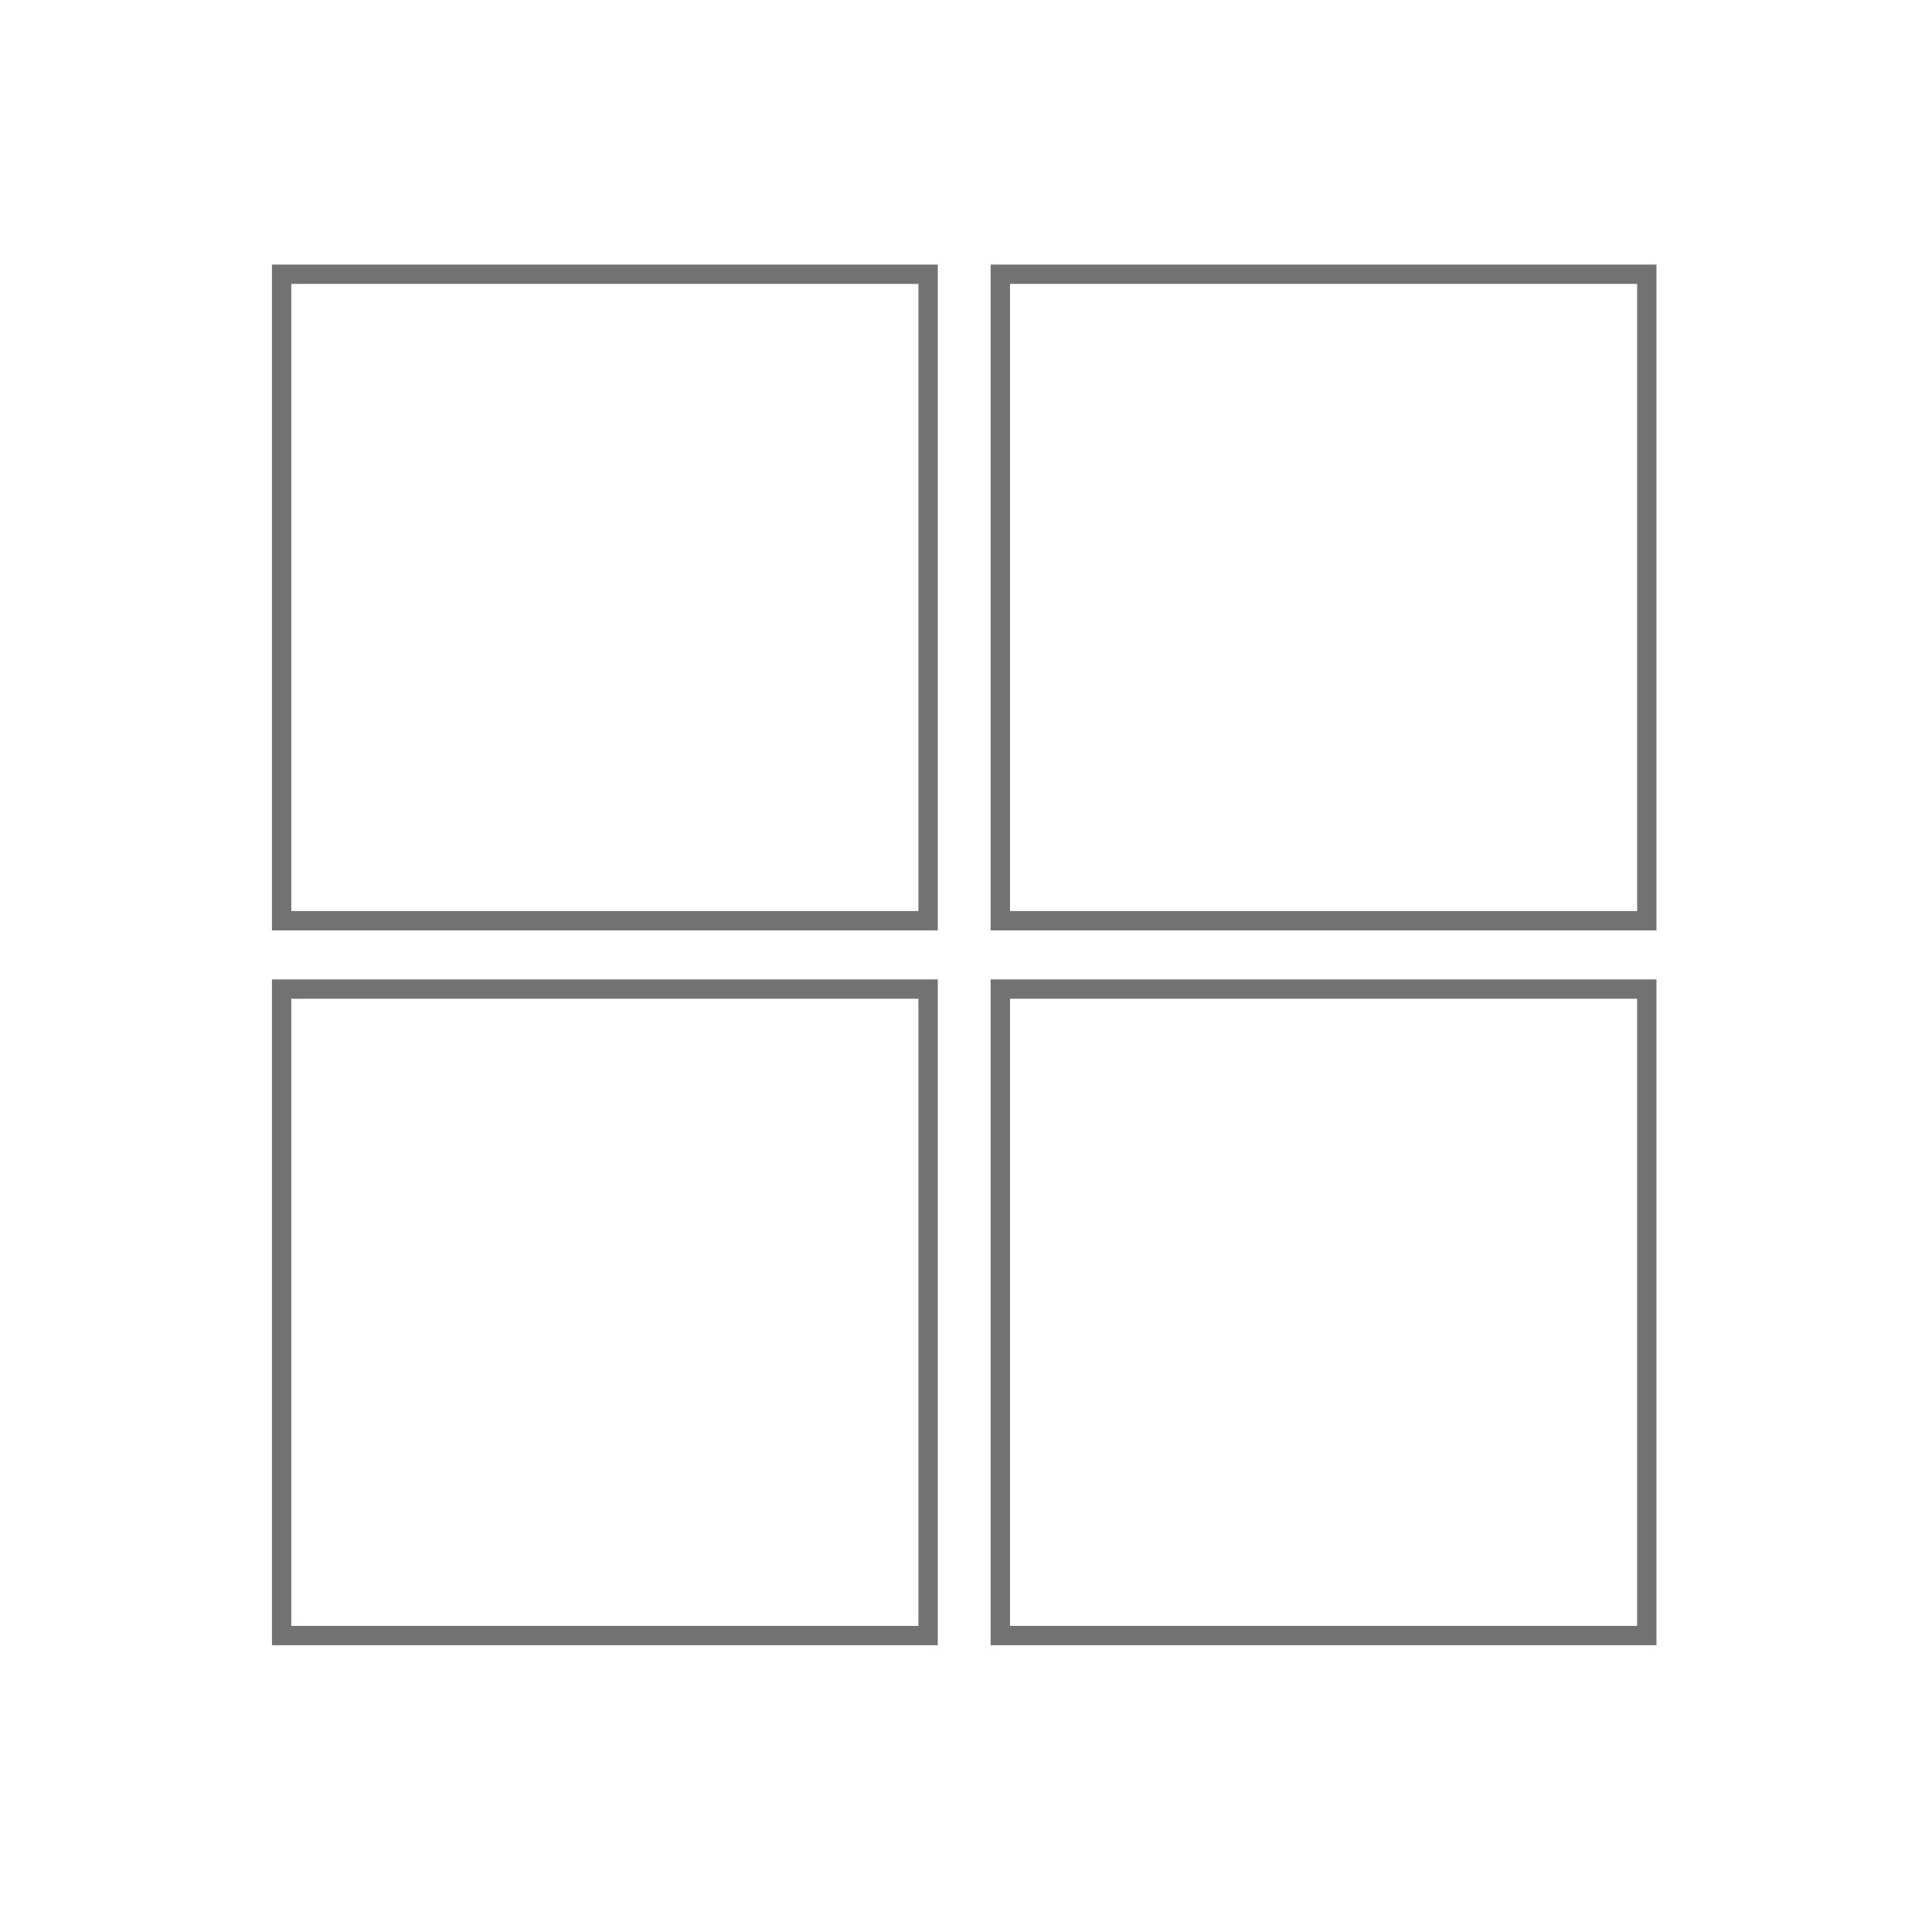 <svg xmlns="http://www.w3.org/2000/svg" viewBox="0 0 500 500">
  <title>windows</title>
  <g id="Layer_26" data-name="Layer 26">
    <rect id="red" x="72.88" y="70.97" width="167.31" height="167.31" style="fill: none;stroke: #727272;stroke-miterlimit: 10;stroke-width: 5px"/>
    <rect id="green" x="258.88" y="70.97" width="167.31" height="167.31" style="fill: none;stroke: #727272;stroke-miterlimit: 10;stroke-width: 5px"/>
    <rect id="blue" x="72.88" y="255.97" width="167.31" height="167.31" style="fill: none;stroke: #727272;stroke-miterlimit: 10;stroke-width: 5px"/>
    <rect id="orange" x="258.88" y="255.97" width="167.31" height="167.31" style="fill: none;stroke: #727272;stroke-miterlimit: 10;stroke-width: 5px"/>
  </g>
</svg>

